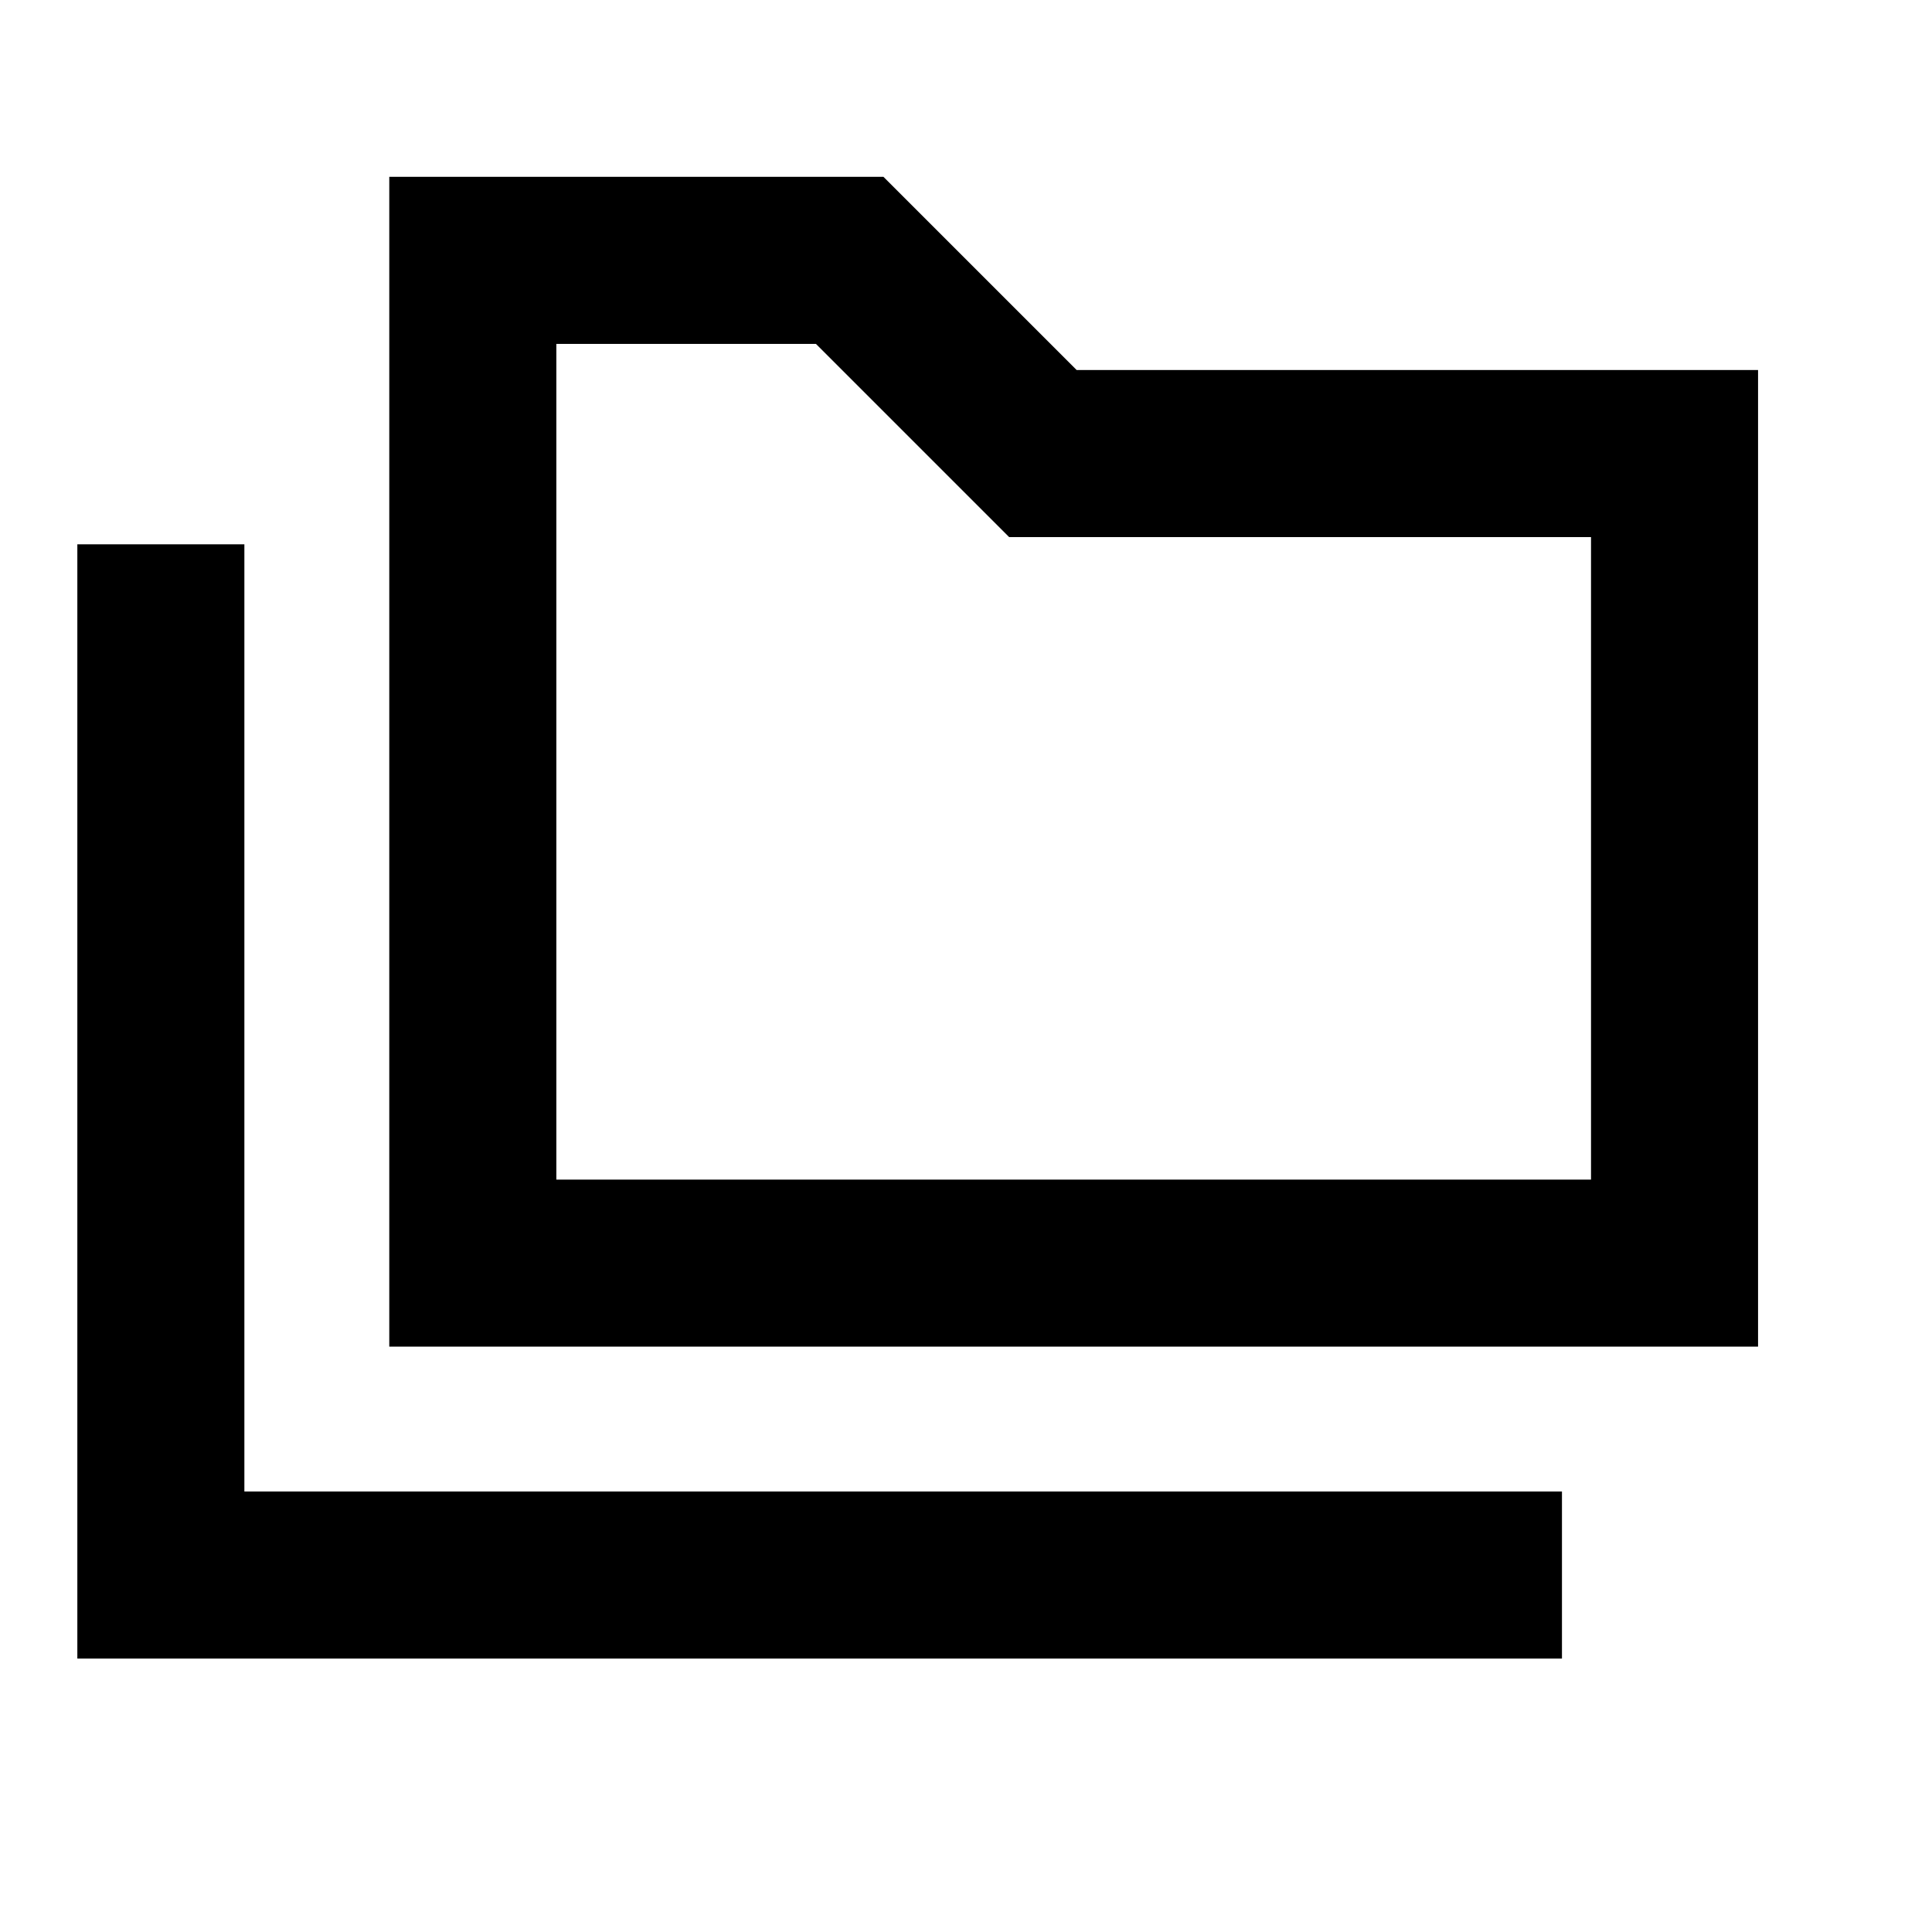 <svg xmlns="http://www.w3.org/2000/svg" height="20" viewBox="0 -960 960 960" width="20"><path d="M38.43-135.87v-553.67h83v470.67h654.7v83H38.43Zm155-155v-581.26h245.55l96 96h338.59v485.26H193.43Zm83.01-83h514.13v-319.26H501.43l-96-96H276.44v415.26Zm0 0v-415.26 415.26Z"/></svg>